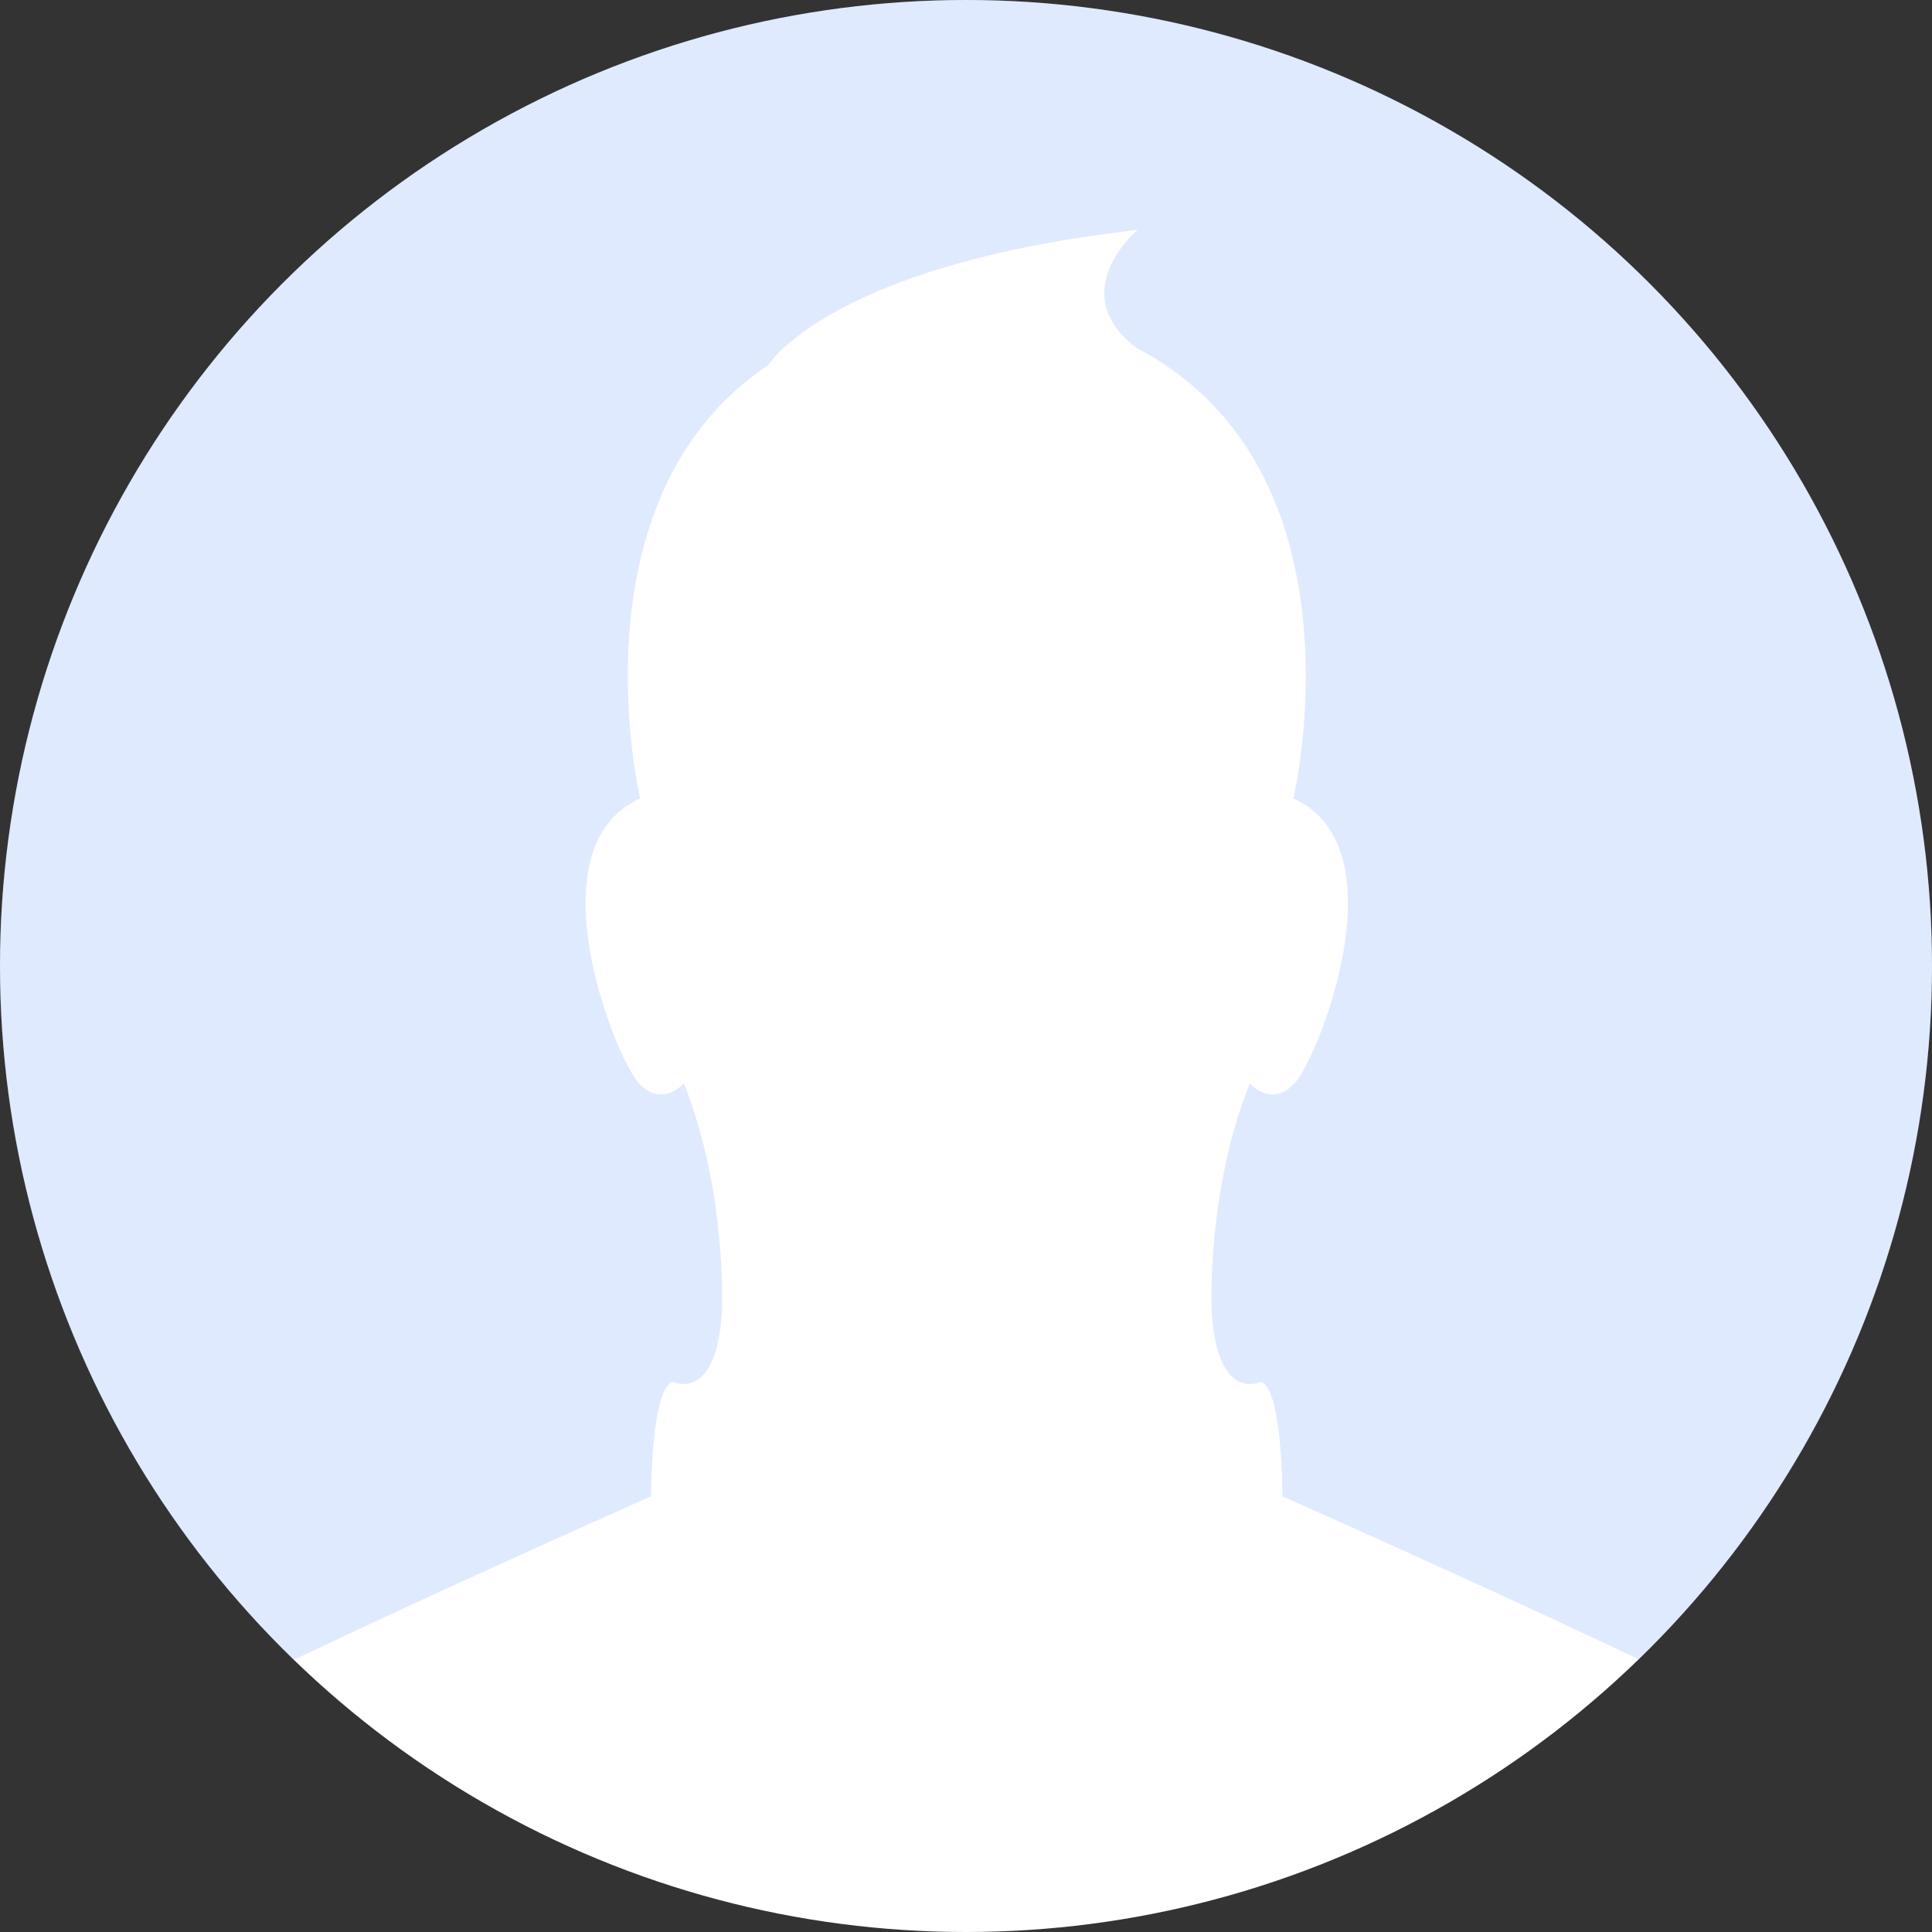 <svg width="64" height="64" viewBox="0 0 64 64" fill="none" xmlns="http://www.w3.org/2000/svg">
<rect x="0" y="0" width="64" height="64" fill="#333333" stroke="none"/>
<circle cx="32" cy="32" r="32" fill="white"/>
<path fill-rule="evenodd" clip-rule="evenodd" d="M54.282 54.968C60.276 49.152 64 41.011 64 32C64 14.327 49.673 0 32 0C14.327 0 0 14.327 0 32C0 41.019 3.731 49.167 9.735 54.984C12.473 53.678 16.279 51.923 21.568 49.567C21.568 49.567 21.568 45.957 22.291 45.775C22.291 45.775 23.736 46.496 23.917 43.426C23.917 43.426 24.097 39.496 22.652 35.884C22.652 35.884 21.95 36.721 21.166 35.884C20.382 35.048 17.594 28.075 21.207 26.45C21.207 26.45 18.847 16.521 25.445 12.095C25.571 11.903 27.787 8.737 37.679 7.619C37.679 7.619 35.215 9.698 37.663 11.535C45.422 15.611 42.845 26.45 42.845 26.45C46.457 28.076 43.67 35.049 42.886 35.884C42.101 36.721 41.401 35.884 41.401 35.884C39.955 39.496 40.136 43.427 40.136 43.427C40.317 46.497 41.761 45.775 41.761 45.775C42.483 45.957 42.483 49.568 42.483 49.568C47.749 51.914 51.546 53.663 54.282 54.968Z" fill="#2F73FE" fill-opacity="0.15"/>
</svg>
